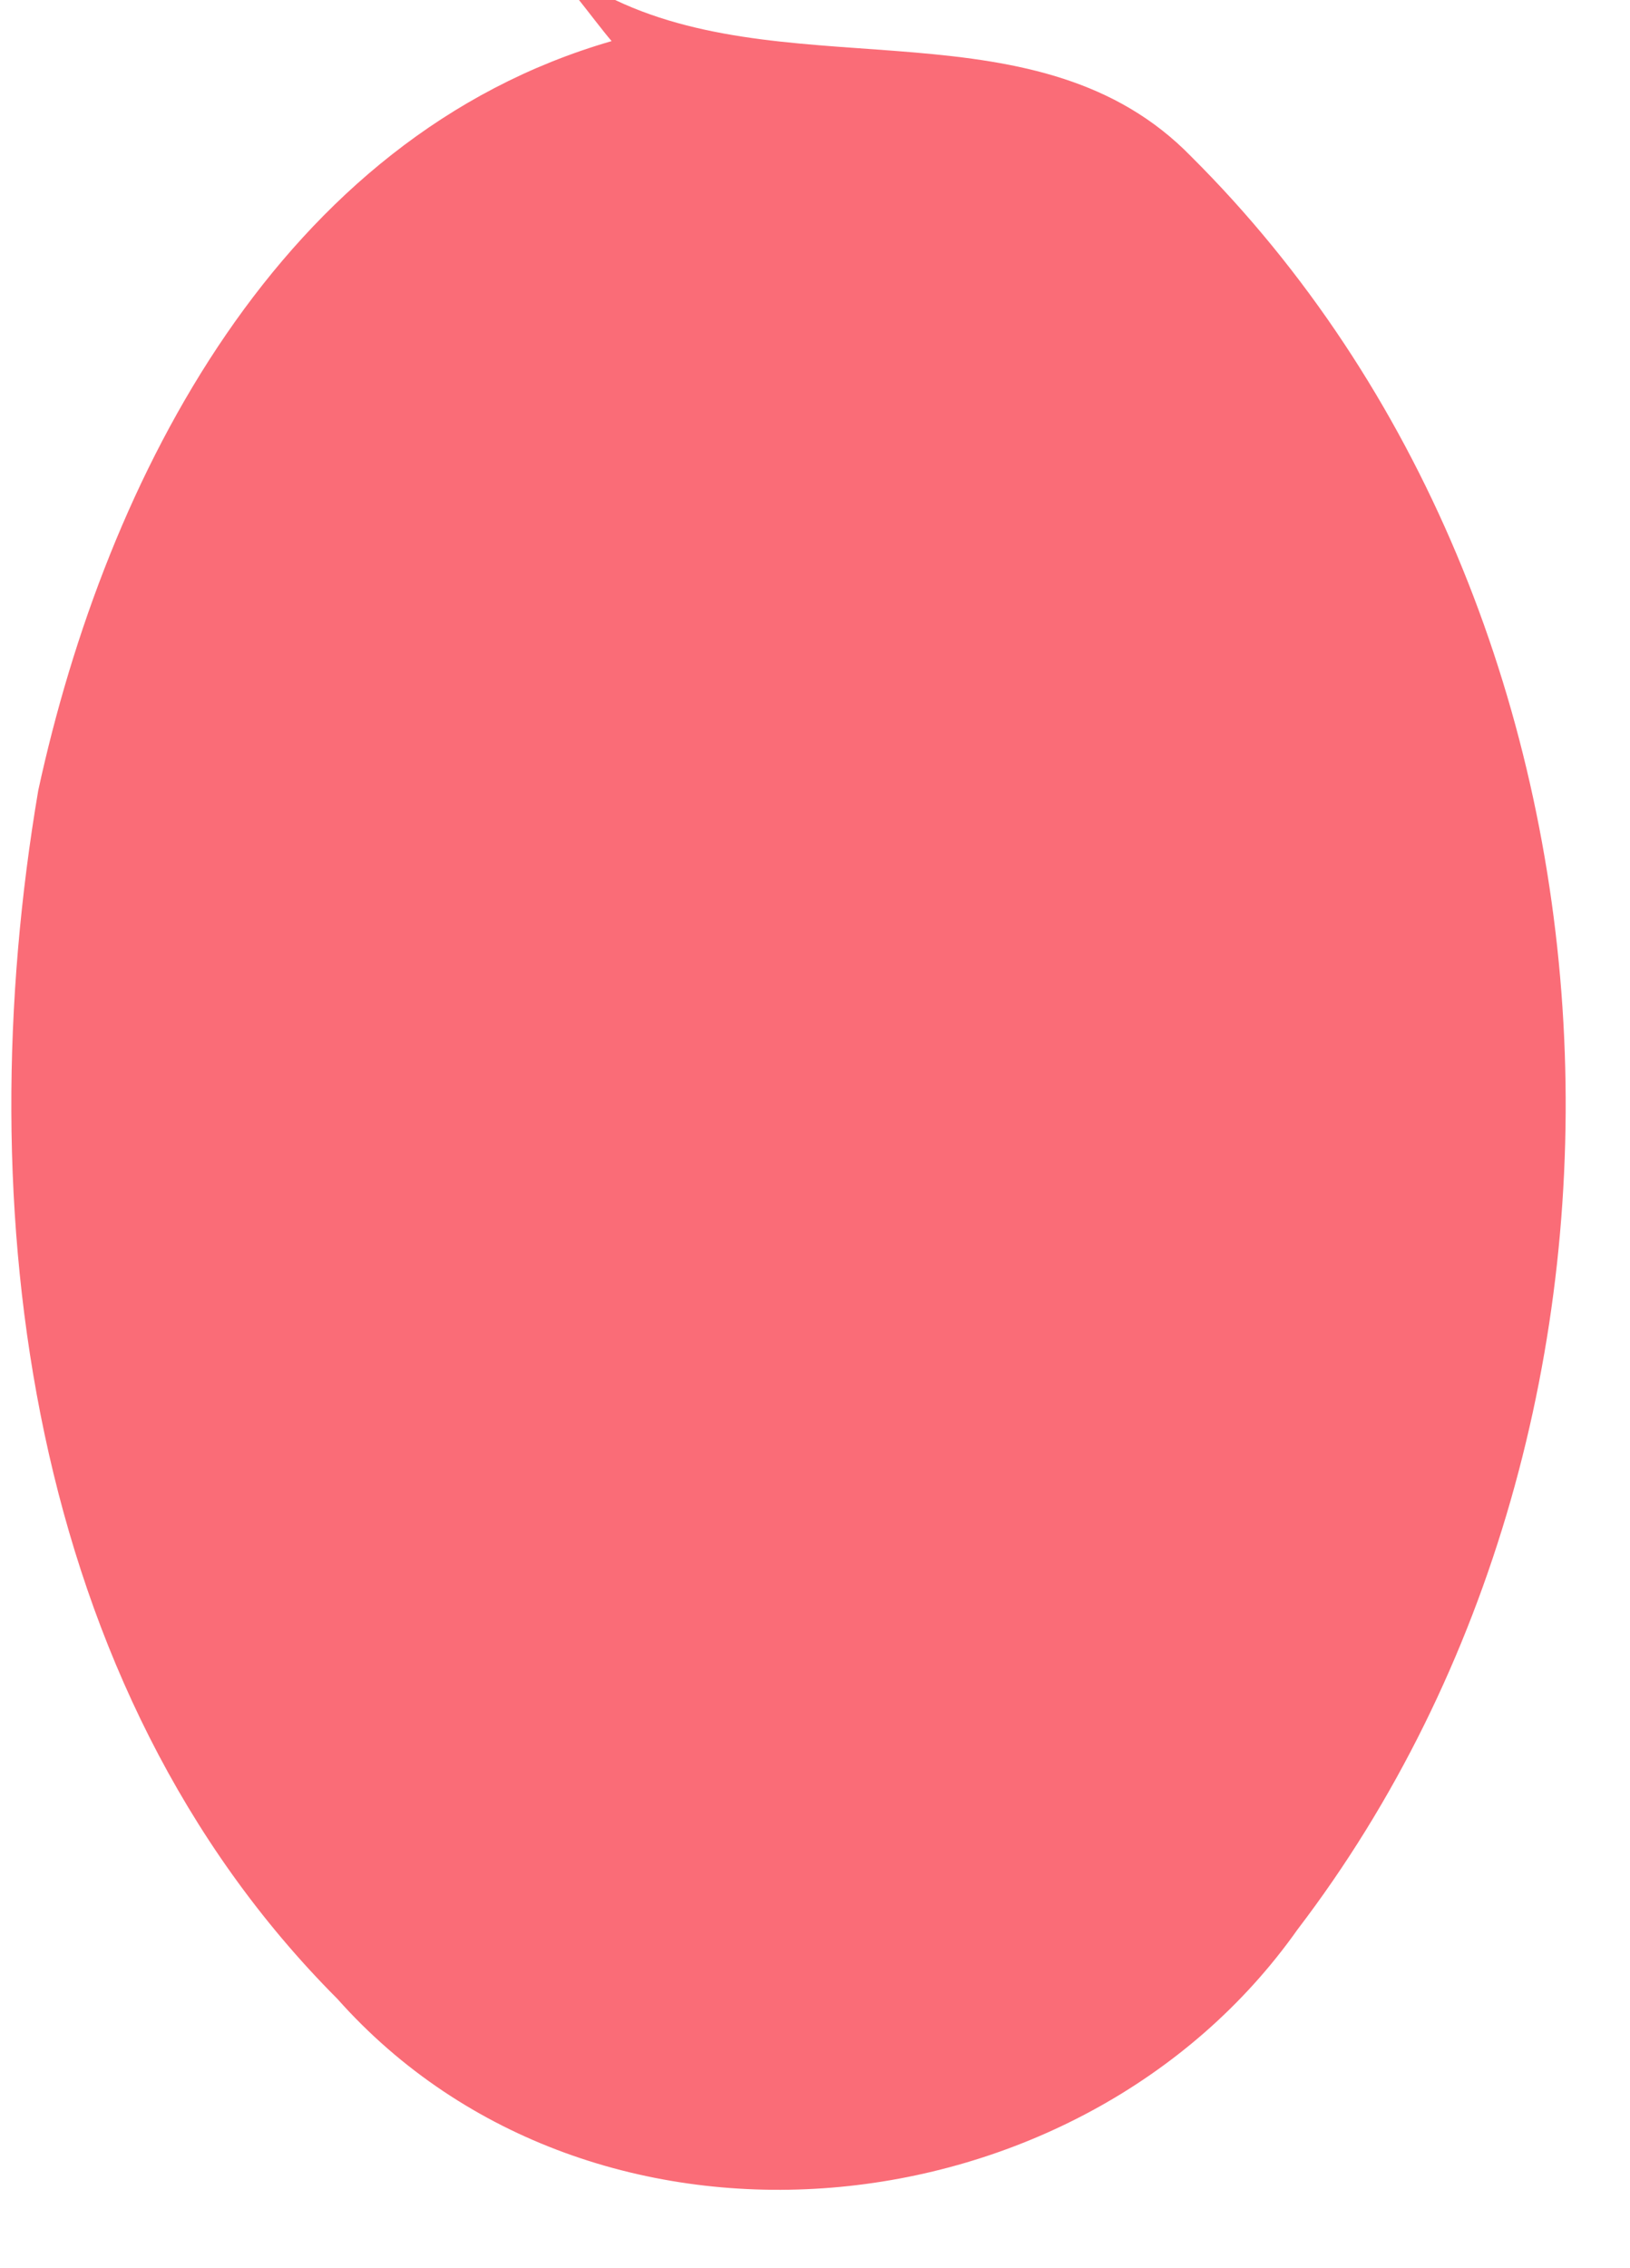 <?xml version="1.0" encoding="UTF-8" ?>
<!DOCTYPE svg PUBLIC "-//W3C//DTD SVG 1.1//EN" "http://www.w3.org/Graphics/SVG/1.1/DTD/svg11.dtd">
<svg width="23pt" height="32pt" viewBox="0 0 23 32" version="1.1" xmlns="http://www.w3.org/2000/svg">
<g id="#fa6c77ff">
<path fill="#fa6c77" opacity="1.00" d=" M 8.17 0.00 L 8.68 0.00 C 11.27 1.23 14.67 0.01 16.81 2.21 C 23.29 8.66 23.83 19.99 18.31 27.22 C 15.24 31.57 8.37 32.26 4.76 28.20 C 0.37 23.80 -0.46 17.04 0.54 11.15 C 1.50 6.73 3.96 1.93 8.63 0.58 C 8.51 0.44 8.29 0.15 8.17 0.00 Z" />
</g>
</svg>
